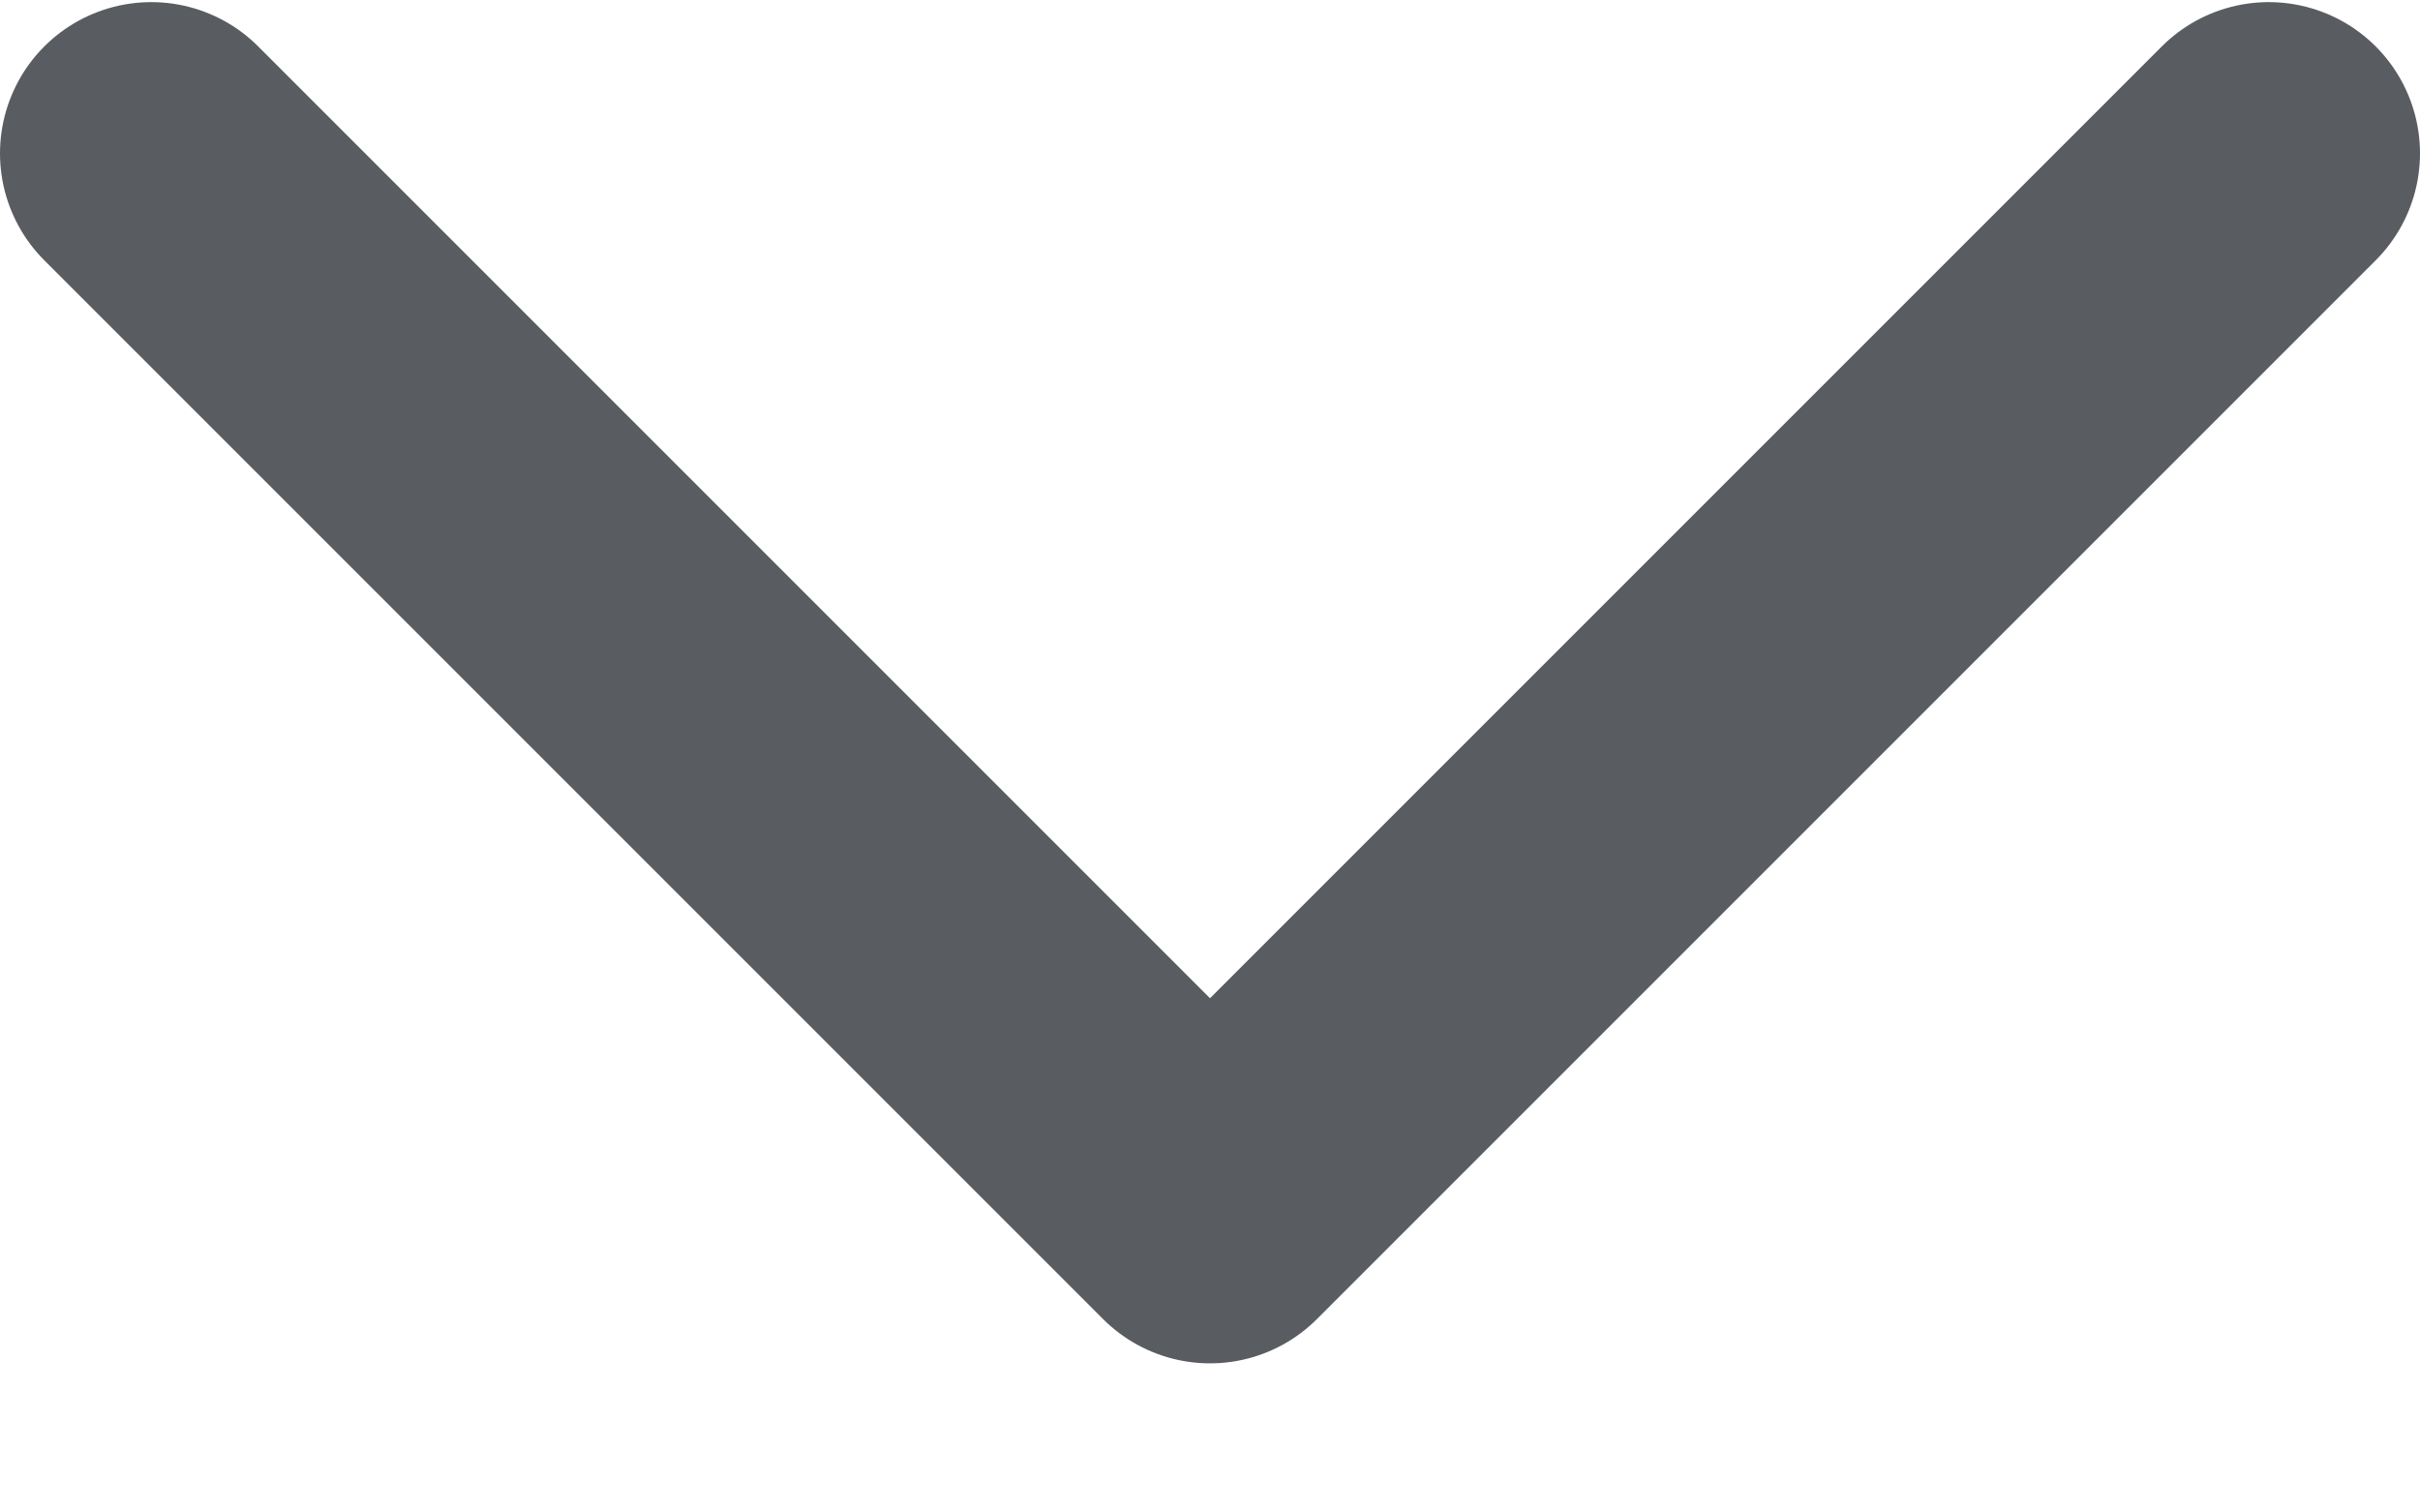 <svg width="16" height="10" viewBox="0 0 16 10" fill="none" xmlns="http://www.w3.org/2000/svg">
<path d="M15 1.014L8 8.014L1 1.014" stroke="#595D62" stroke-width="2" stroke-linecap="round" stroke-linejoin="round"/>
</svg>
